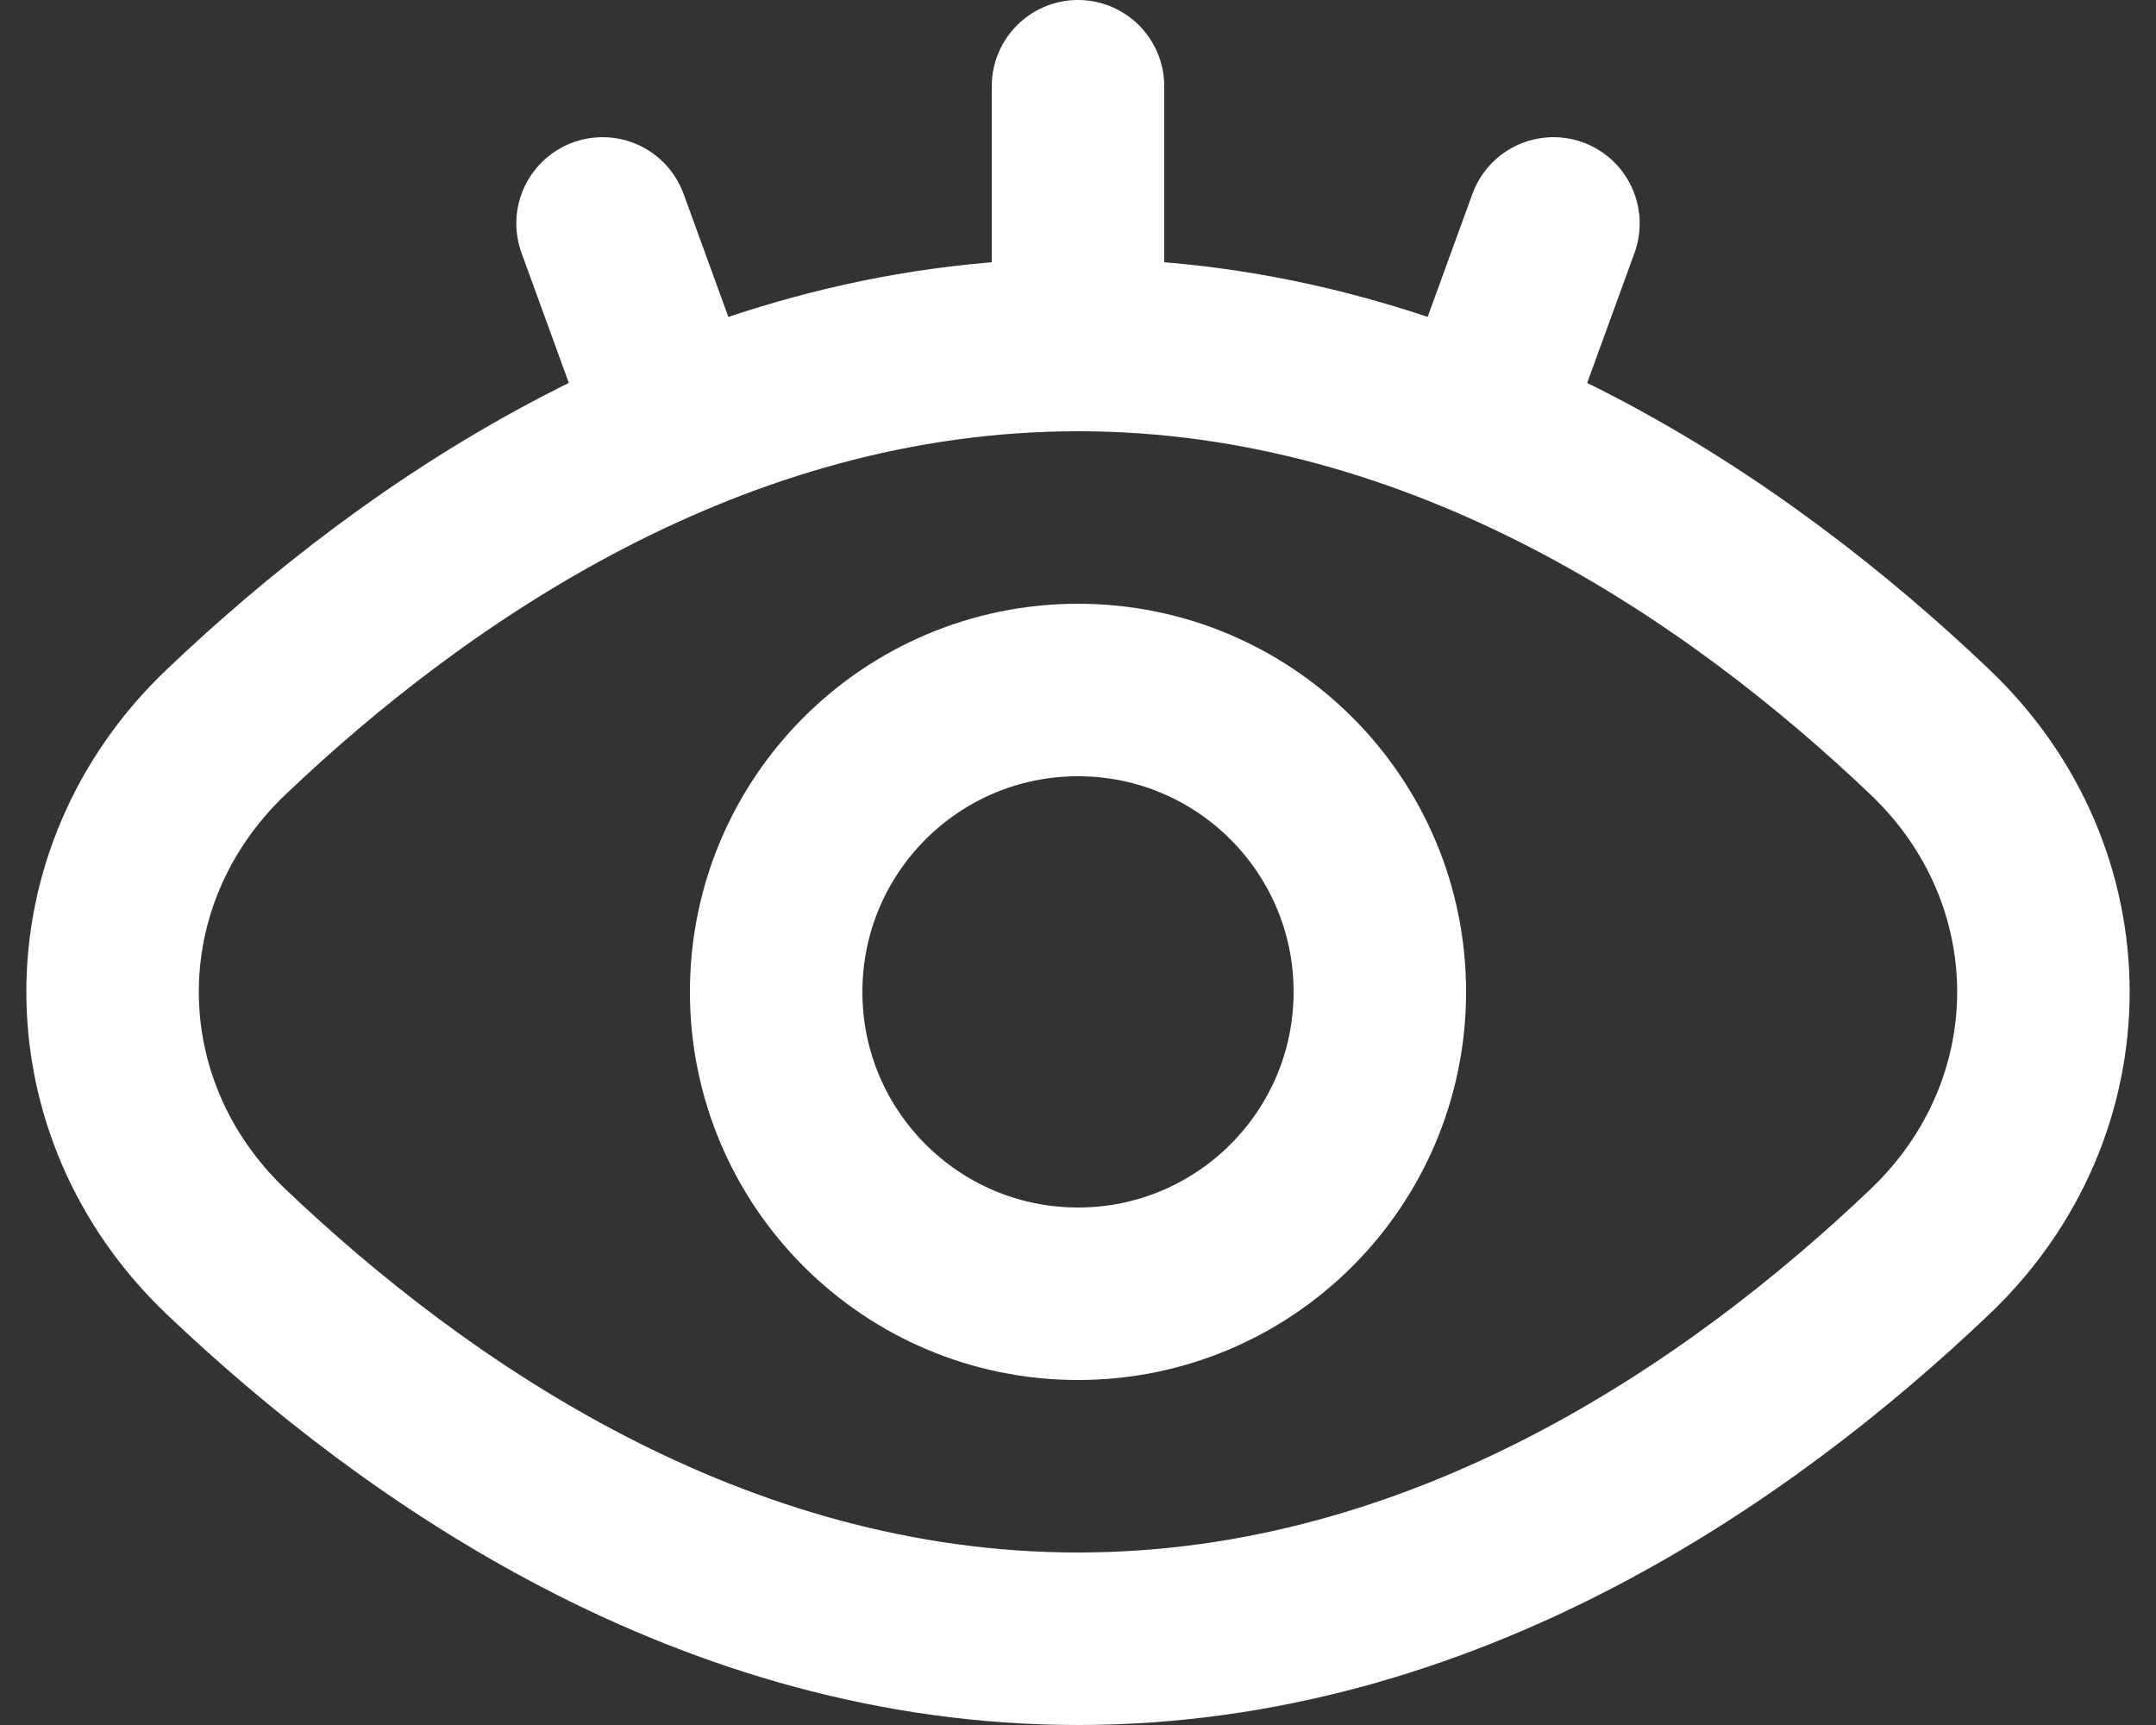 <svg width="50" height="40" viewBox="0 0 50 40" fill="none" xmlns="http://www.w3.org/2000/svg">
<rect x="0" y="0" width="50" height="40" fill="#333333" stroke="none"/>
<g id="Group 48">
<path id="Ellipse 32" d="M44.758 16.976C48.266 20.317 48.266 25.683 44.758 29.024C40.378 33.195 33.49 38 25 38C16.51 38 9.622 33.195 5.242 29.024C1.734 25.683 1.734 20.317 5.242 16.976C9.622 12.805 16.51 8 25 8C33.49 8 40.378 12.805 44.758 16.976Z" stroke="white" stroke-width="4" stroke-linecap="round" stroke-linejoin="round"/>
<circle id="Ellipse 12" cx="25" cy="23" r="7" stroke="white" stroke-width="4" stroke-linecap="round" stroke-linejoin="round"/>
<path id="Vector 4" d="M25 8V2" stroke="white" stroke-width="4" stroke-linecap="round" stroke-linejoin="round"/>
<path id="Vector 22" d="M15.684 9.879L13.974 5.181" stroke="white" stroke-width="4" stroke-linecap="round" stroke-linejoin="round"/>
<path id="Vector 21" d="M34.316 9.879L36.026 5.181" stroke="white" stroke-width="4" stroke-linecap="round" stroke-linejoin="round"/>
</g>
</svg>
